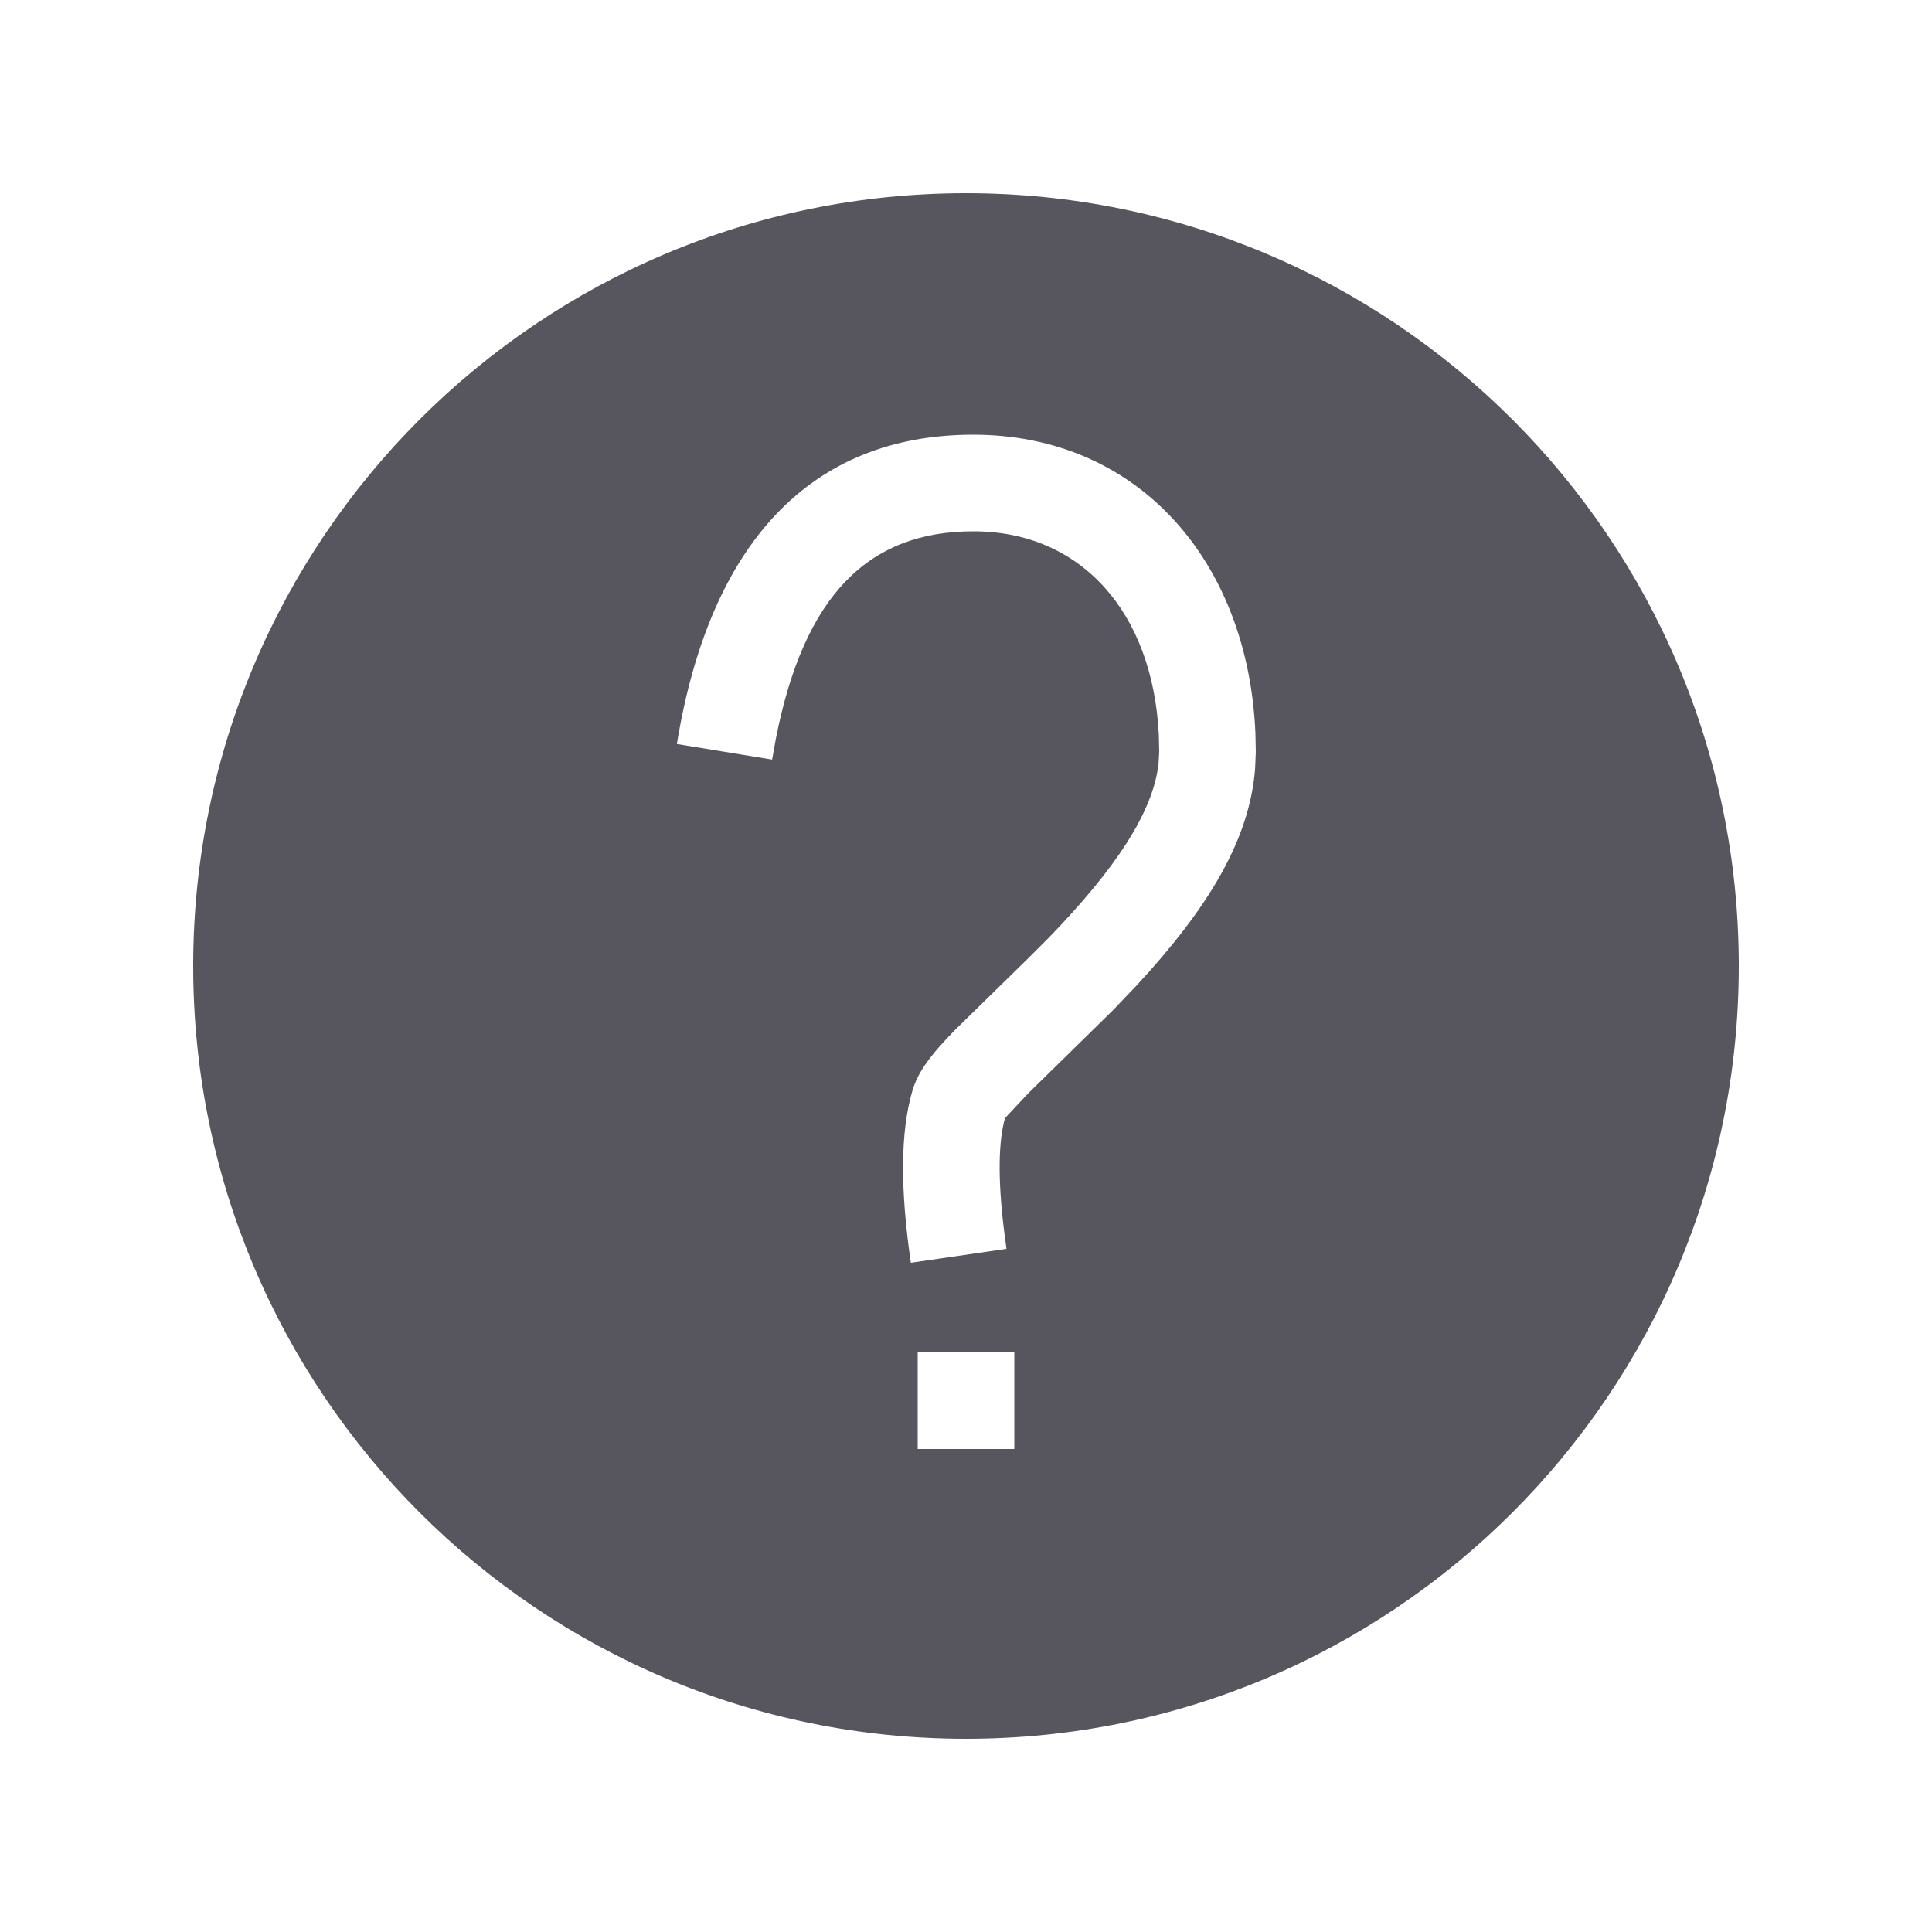<?xml version="1.0" encoding="UTF-8"?>
<svg width="20px" height="20px" viewBox="0 0 20 20" version="1.1" xmlns="http://www.w3.org/2000/svg" xmlns:xlink="http://www.w3.org/1999/xlink">
    <title>icon_question-circle</title>
    <g id="icon_question-circle" stroke="none" stroke-width="1" fill="none" fill-rule="evenodd">
        <path d="M10,2 C14.418,2 18,5.582 18,10 C18,14.418 14.418,18 10,18 C5.582,18 2,14.418 2,10 C2,5.582 5.582,2 10,2 Z M10.5,14 L9.5,14 L9.5,15 L10.5,15 L10.5,14 Z M10.076,4.5 C8.388,4.5 7.346,5.626 7.007,7.702 L7.007,7.702 L7.993,7.863 L8.032,7.646 C8.323,6.164 8.987,5.5 10.076,5.5 C11.189,5.5 11.933,6.335 11.996,7.606 L11.996,7.606 L12,7.783 L11.993,7.906 C11.937,8.406 11.548,8.996 10.85,9.714 L10.85,9.714 L10.653,9.911 L9.894,10.654 C9.631,10.923 9.503,11.093 9.444,11.295 C9.319,11.726 9.319,12.312 9.429,13.072 L9.429,13.072 L10.419,12.928 L10.392,12.724 C10.328,12.198 10.336,11.81 10.404,11.574 L10.404,11.574 L10.647,11.315 L11.515,10.464 L11.76,10.208 C12.506,9.403 12.935,8.697 12.993,7.956 L12.993,7.956 L13,7.783 L12.996,7.589 C12.919,5.801 11.776,4.5 10.076,4.5 Z" id="Combined-Shape" fill="#57565F"></path>
    </g>
</svg>